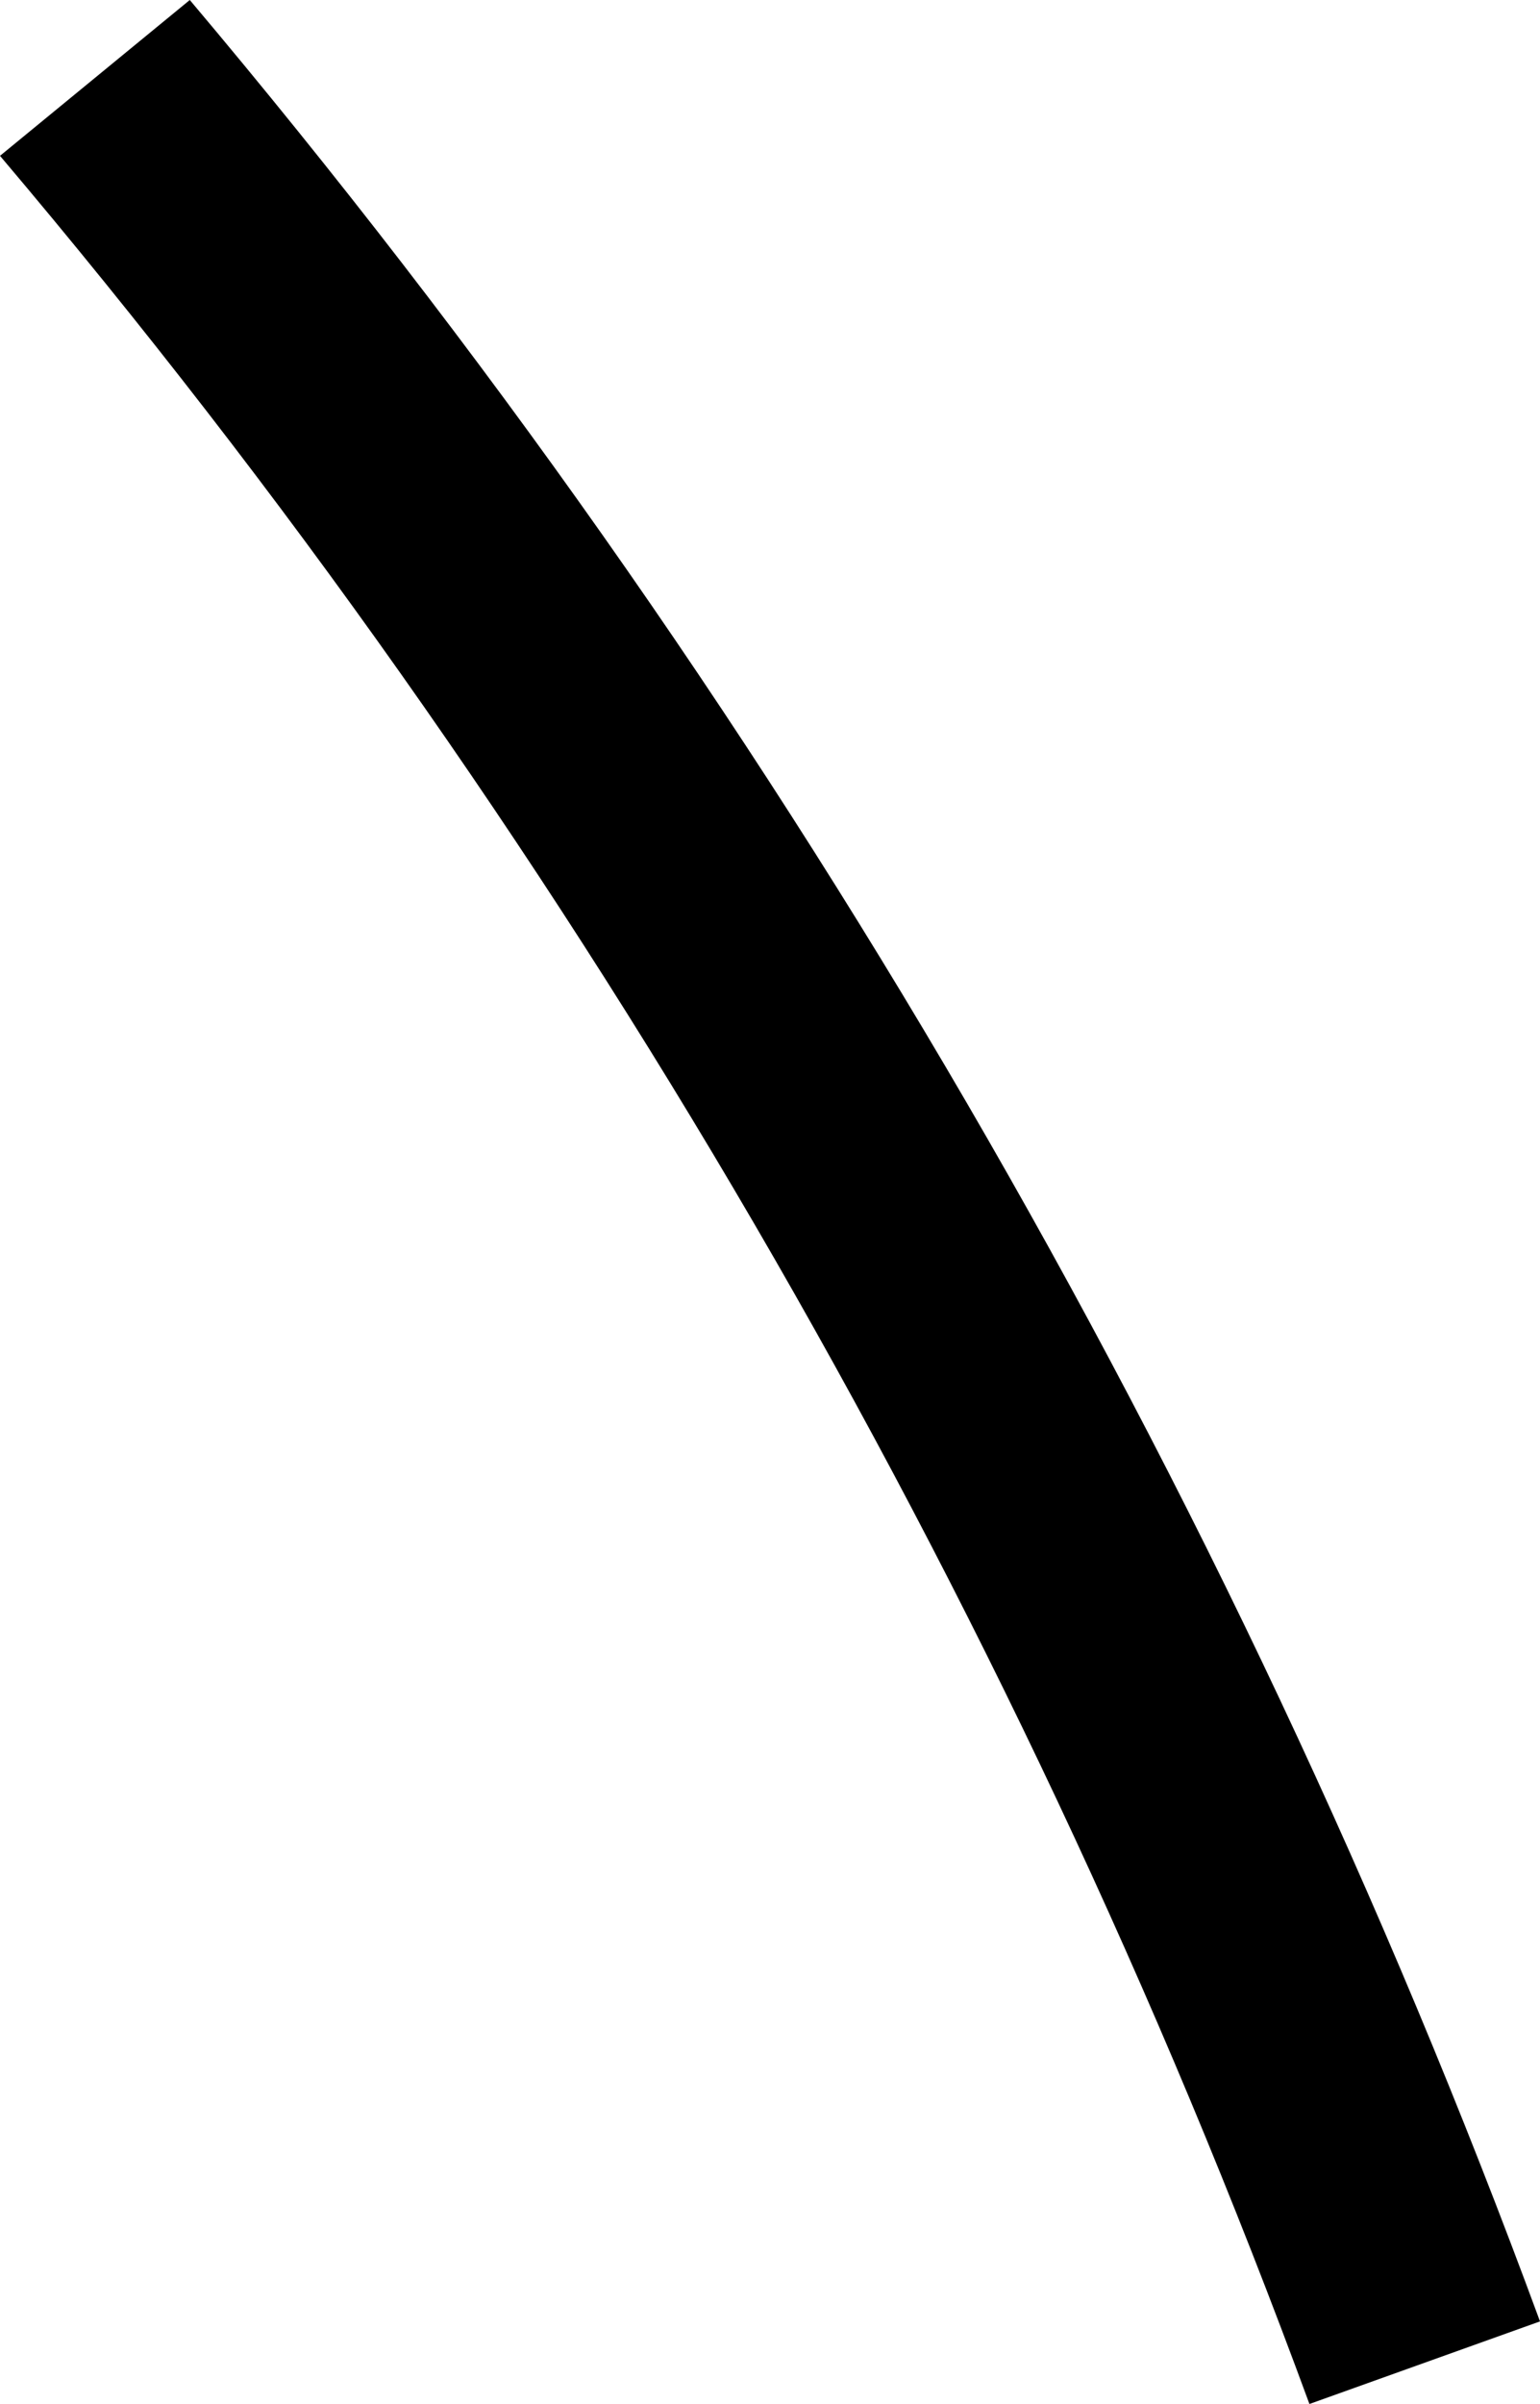<svg width="25" height="39" viewBox="0 0 25 39" fill="none" xmlns="http://www.w3.org/2000/svg">
<path d="M0 2.528C9.182 13.371 16.376 25.714 21.257 39L25 37.66C19.954 23.951 12.538 11.209 3.081 0L0 2.528Z" fill="black"/>
</svg>

